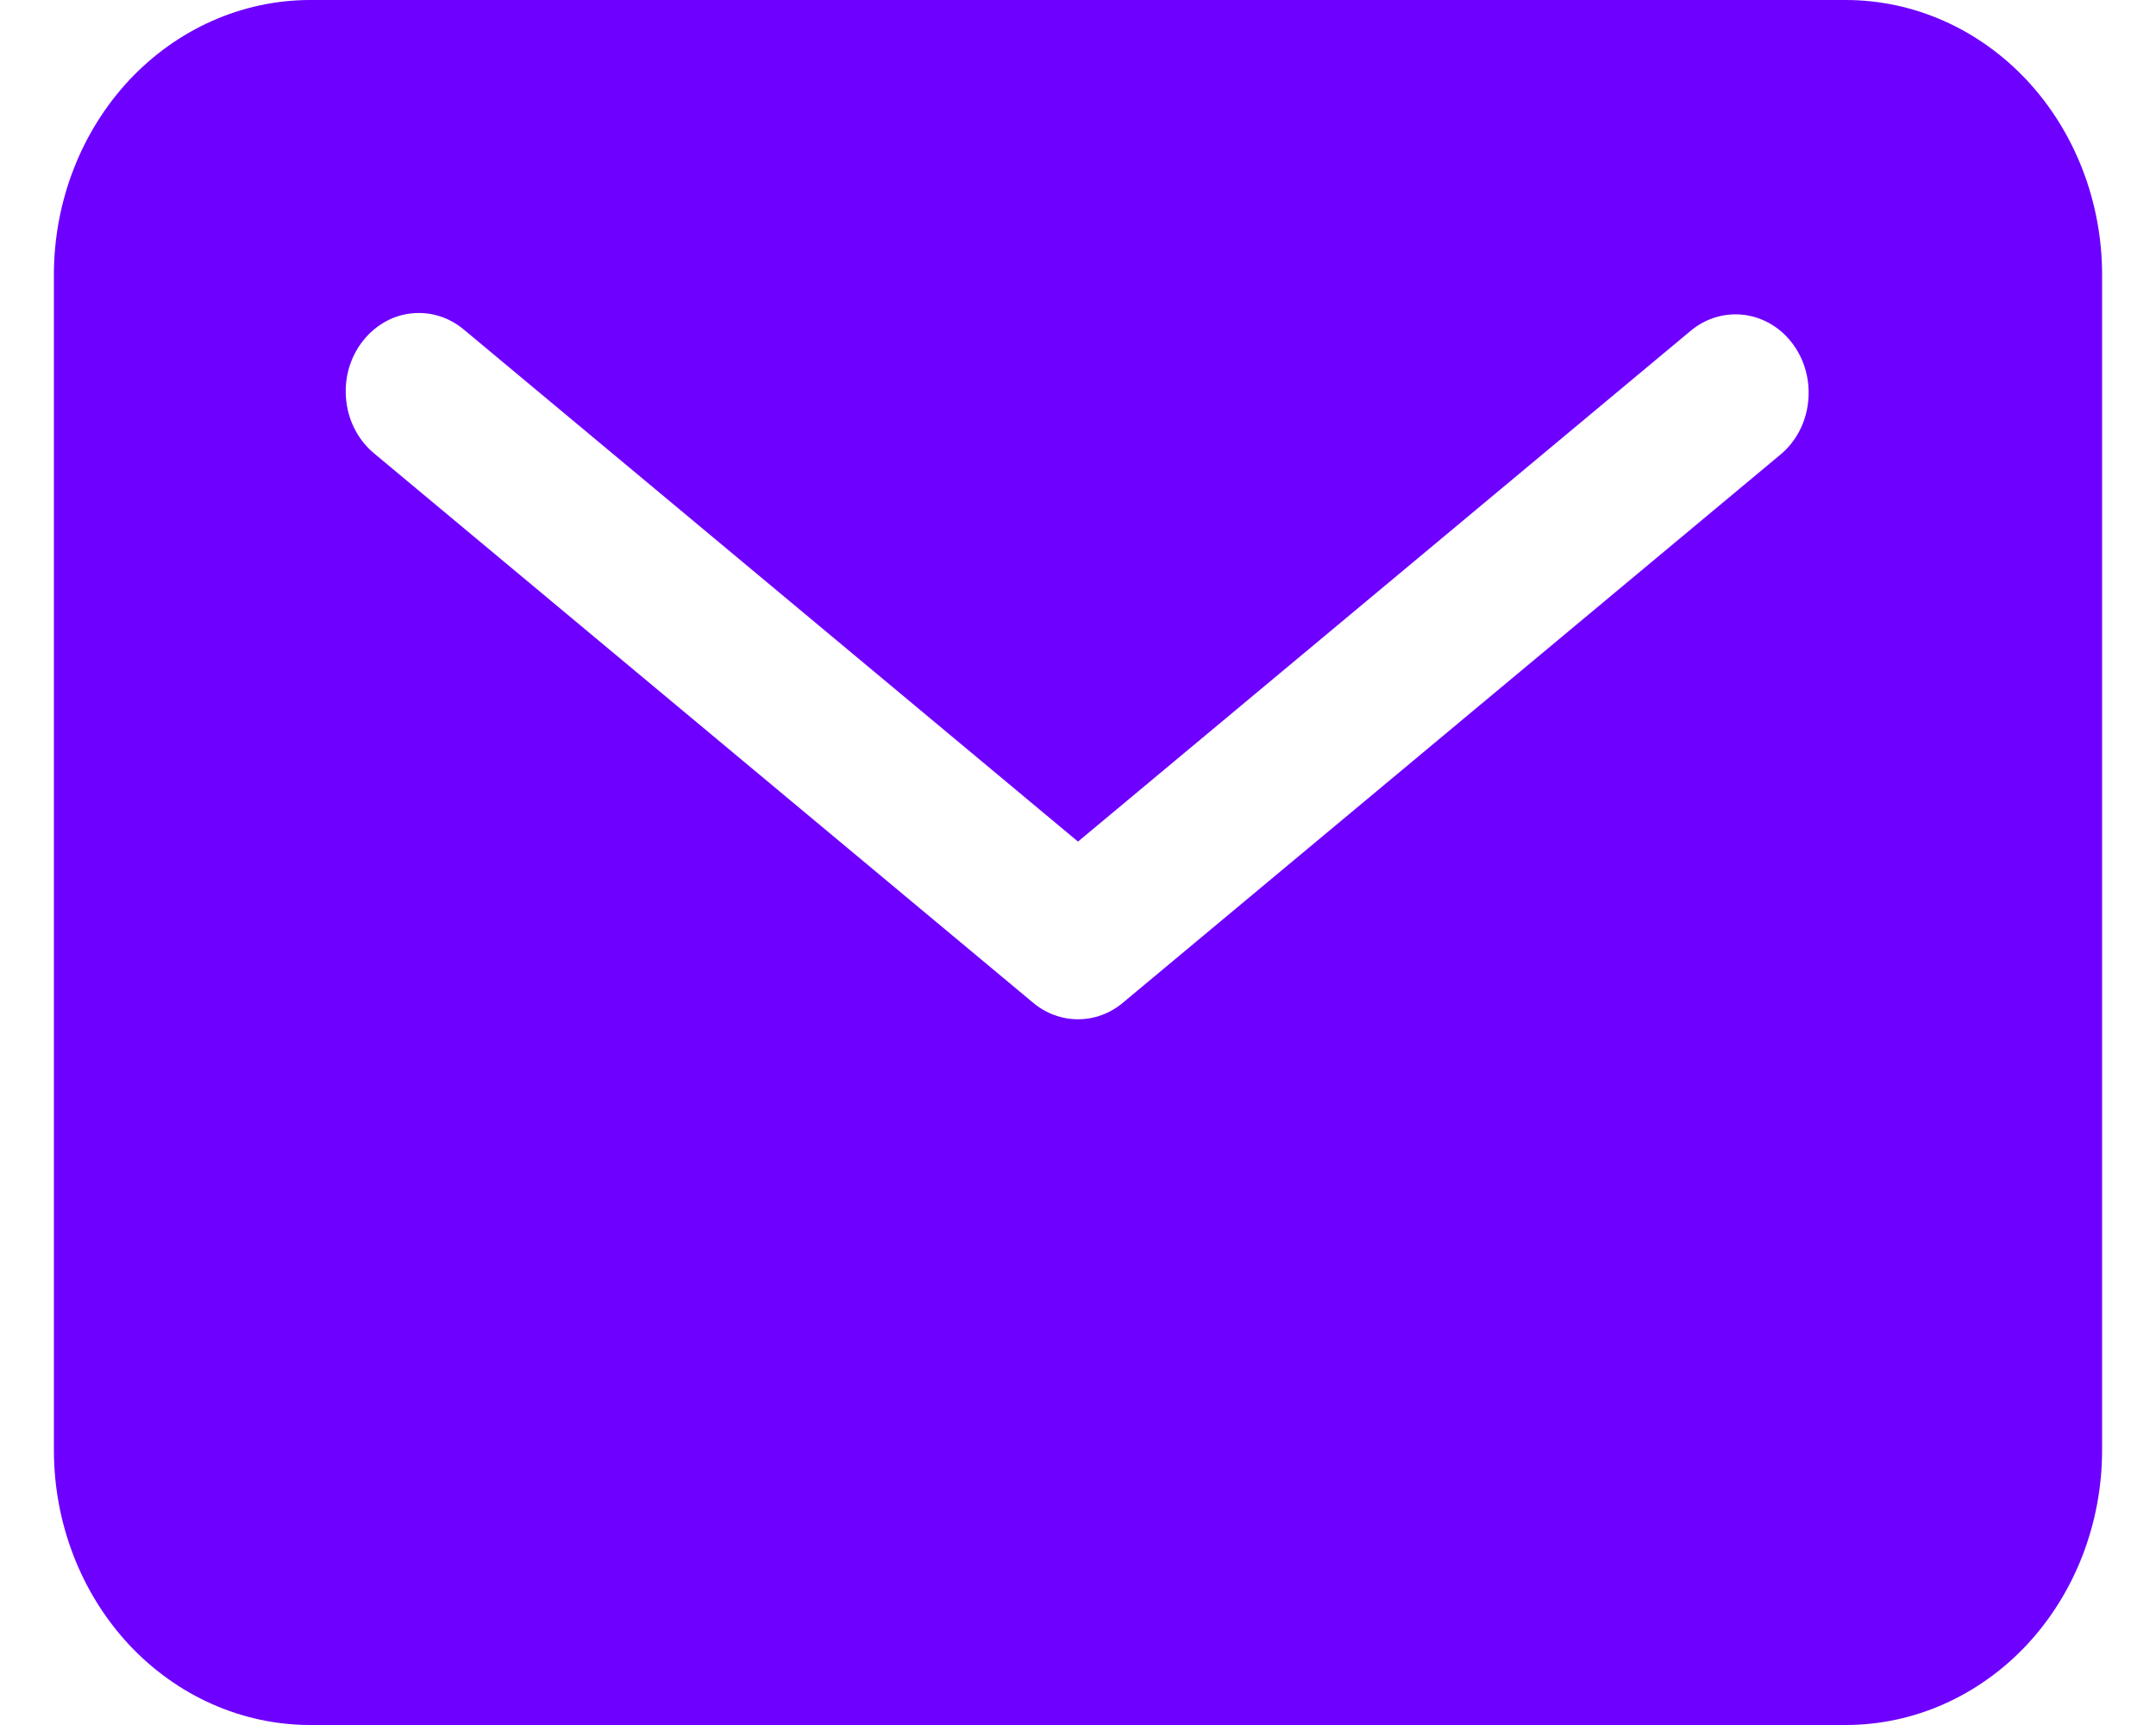 <svg width="20" height="16" viewBox="0 0 20 16" fill="none" xmlns="http://www.w3.org/2000/svg">
<path d="M17.125 0H2.875C2.245 0.001 1.642 0.269 1.196 0.746C0.751 1.224 0.501 1.871 0.5 2.545V13.454C0.501 14.129 0.751 14.776 1.196 15.254C1.642 15.731 2.245 15.999 2.875 16H17.125C17.755 15.999 18.358 15.731 18.804 15.254C19.249 14.776 19.499 14.129 19.5 13.454V2.545C19.499 1.871 19.249 1.224 18.804 0.746C18.358 0.269 17.755 0.001 17.125 0ZM16.524 4.21L10.416 9.301C10.297 9.401 10.151 9.454 10 9.454C9.849 9.454 9.703 9.401 9.584 9.301L3.476 4.21C3.405 4.152 3.344 4.08 3.299 3.996C3.254 3.913 3.224 3.821 3.213 3.725C3.201 3.63 3.207 3.533 3.23 3.44C3.254 3.347 3.294 3.26 3.35 3.184C3.405 3.108 3.474 3.044 3.552 2.997C3.63 2.949 3.716 2.919 3.806 2.908C3.895 2.897 3.986 2.904 4.072 2.931C4.158 2.957 4.239 3.002 4.309 3.062L10 7.806L15.691 3.062C15.833 2.947 16.012 2.897 16.189 2.922C16.365 2.947 16.526 3.045 16.635 3.196C16.745 3.347 16.794 3.538 16.773 3.728C16.753 3.918 16.663 4.091 16.524 4.21Z" fill="#6E00FF"/>
</svg>
